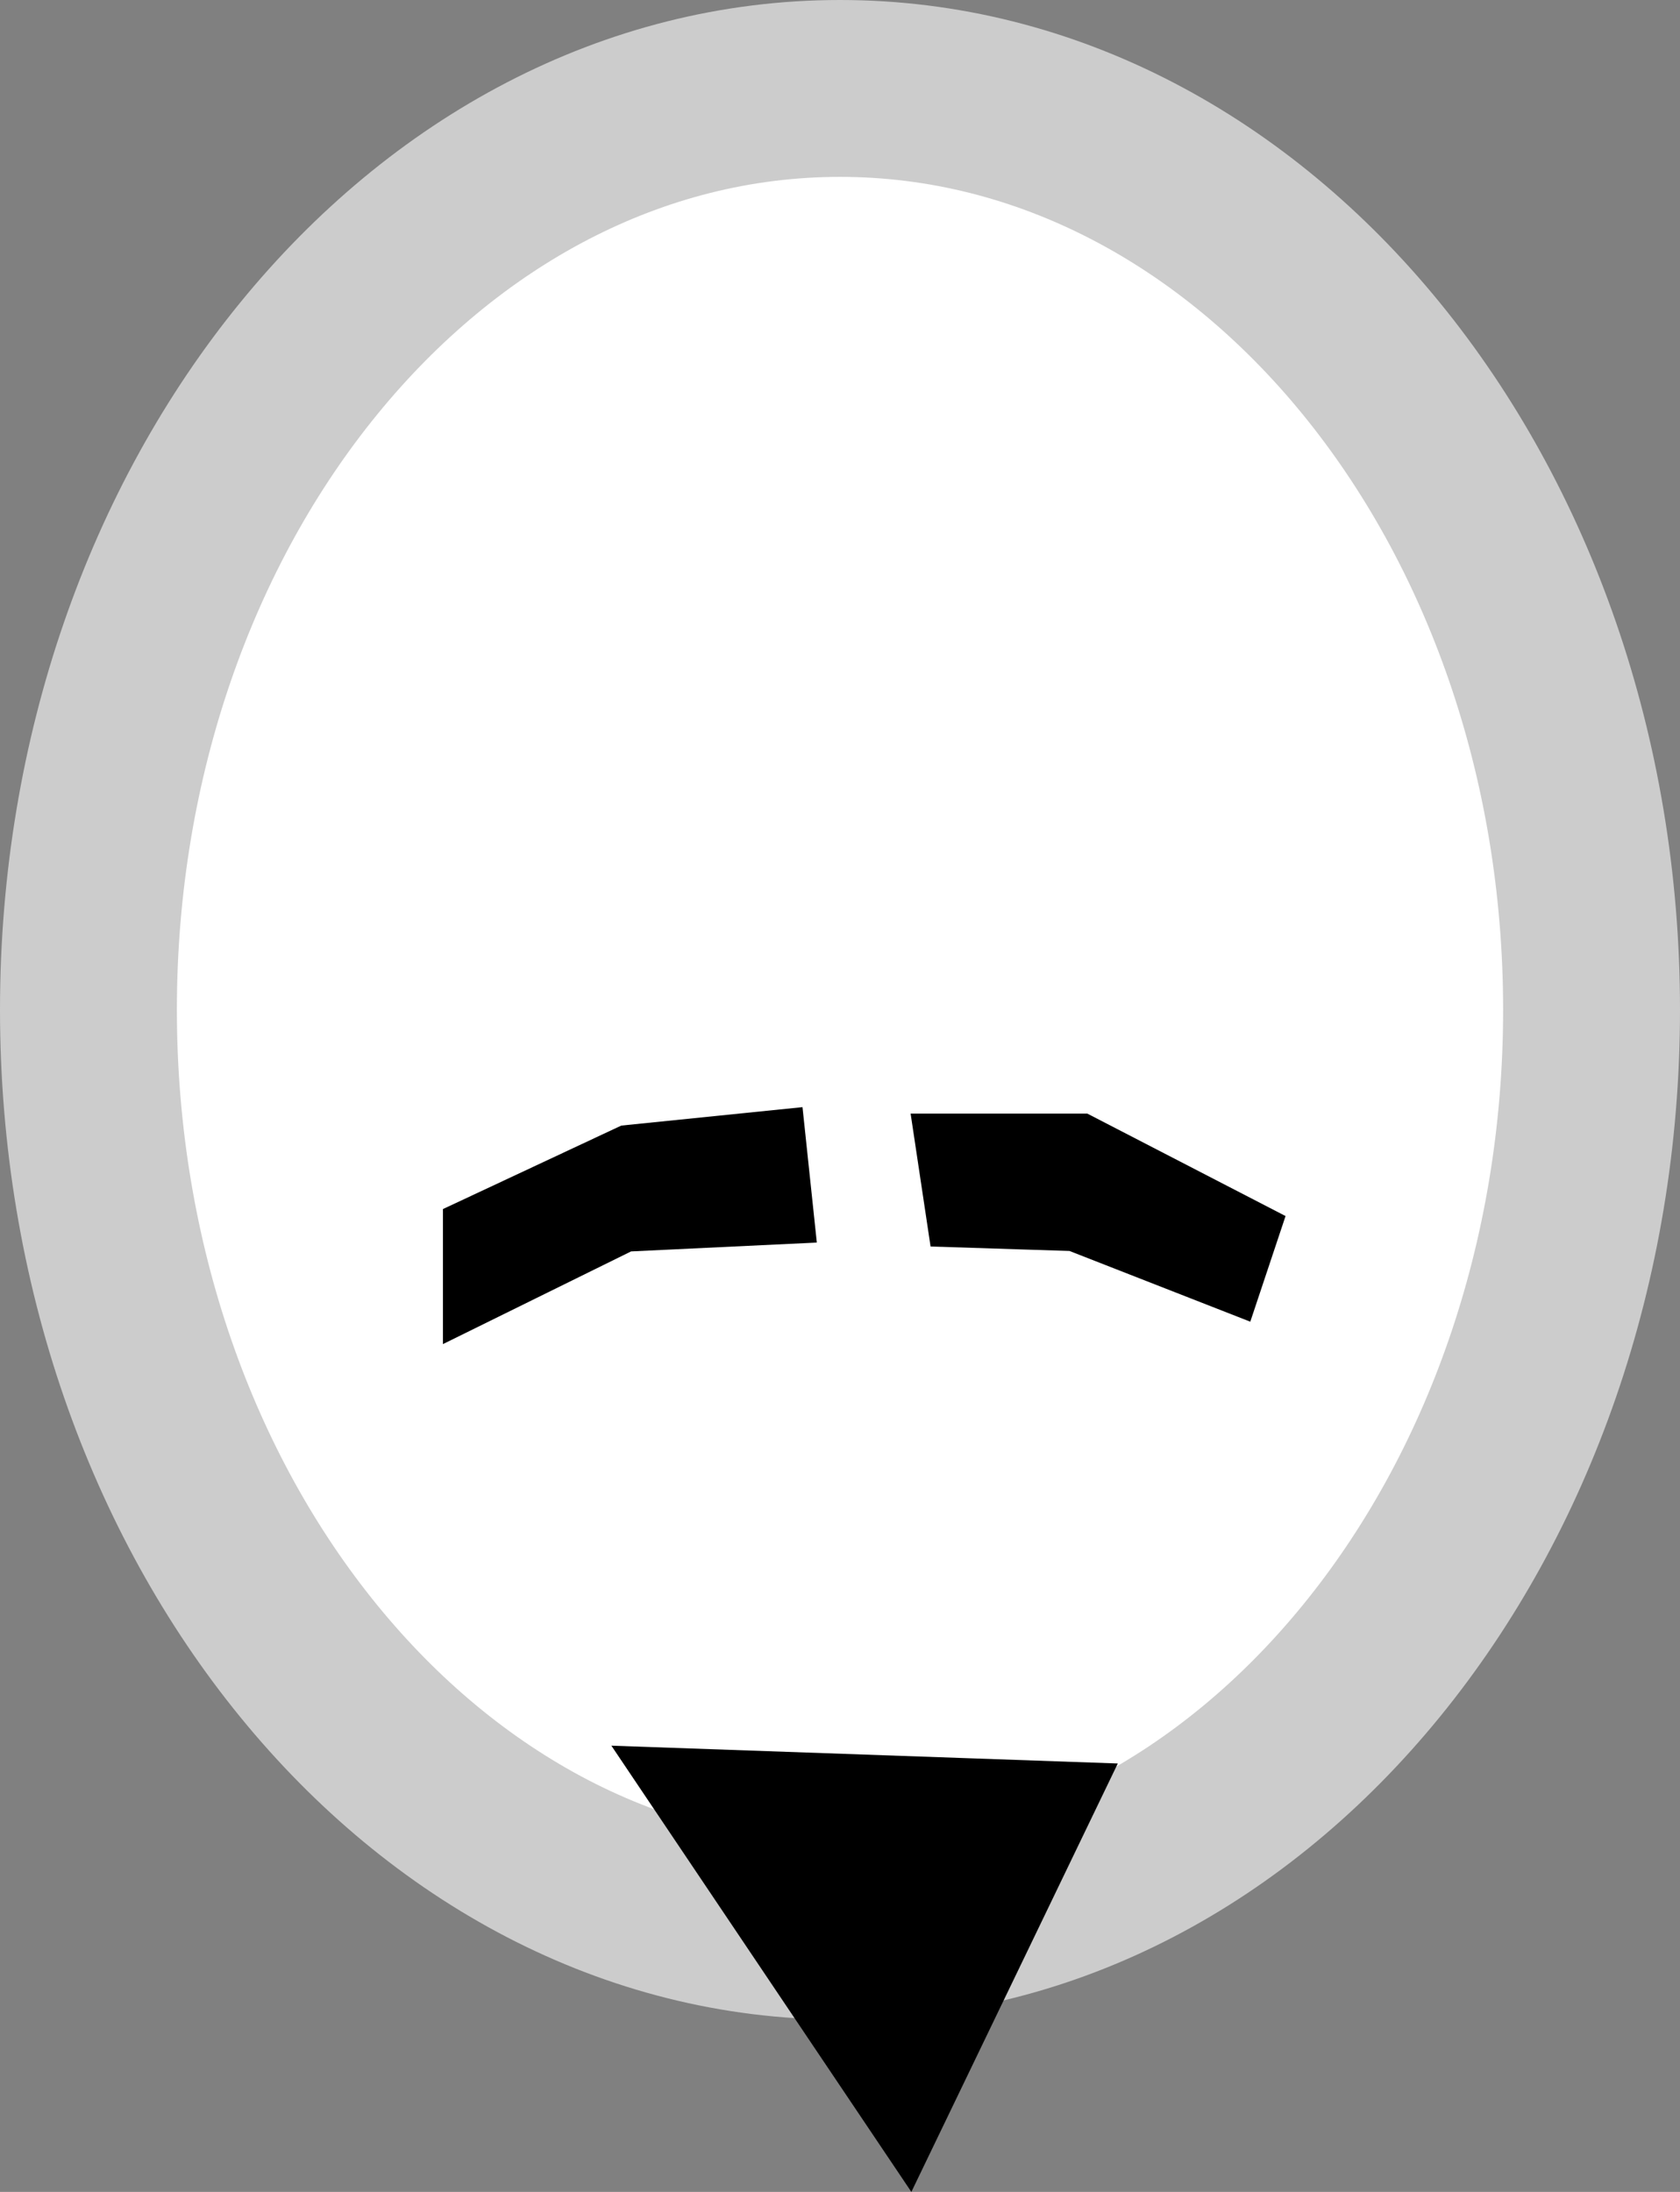 <svg version="1.1" xmlns="http://www.w3.org/2000/svg" xmlns:xlink="http://www.w3.org/1999/xlink" width="34.212" height="44.638" viewBox="0,0,34.212,44.638"><rect x="0" y="0" width="34.212" height="44.638" fill="#808080" stroke="none"/><g transform="translate(-294.951,-126.934)"><g data-paper-data="{&quot;isPaintingLayer&quot;:true}" fill-rule="nonzero" stroke-linejoin="miter" stroke-miterlimit="10" stroke-dasharray="" stroke-dashoffset="0" style="mix-blend-mode: normal"><path d="M312.057,128.735c4.222,0 8.049,2.103 10.819,5.5c2.772,3.397 4.486,8.086 4.486,13.263c0,5.177 -1.714,9.867 -4.486,13.263c-2.77,3.397 -6.597,5.5 -10.819,5.5c-4.222,0 -8.05,-2.103 -10.819,-5.5c-2.772,-3.397 -4.486,-8.086 -4.486,-13.263c0,-5.177 1.714,-9.867 4.486,-13.263c2.77,-3.397 6.597,-5.5 10.819,-5.5z" fill="#ffffff" stroke="#cccccc" stroke-width="3.602" stroke-linecap="butt"/><g fill="#000000" stroke="#000000" stroke-linecap="round"><g><path d="M314.218,151.963l-0.298,-1.985h3.084l3.68,1.902l-0.497,1.489l-3.382,-1.323z" stroke-width="0.732"/><path d="M307.705,150.226l3.252,-0.331l0.21,1.985l-3.461,0.165l-3.357,1.654v-1.902z" stroke-width="0.756"/></g><path d="M313.437,170.548l-5.054,-7.518l8.532,0.3z" stroke-width="1.021"/></g></g></g></svg>